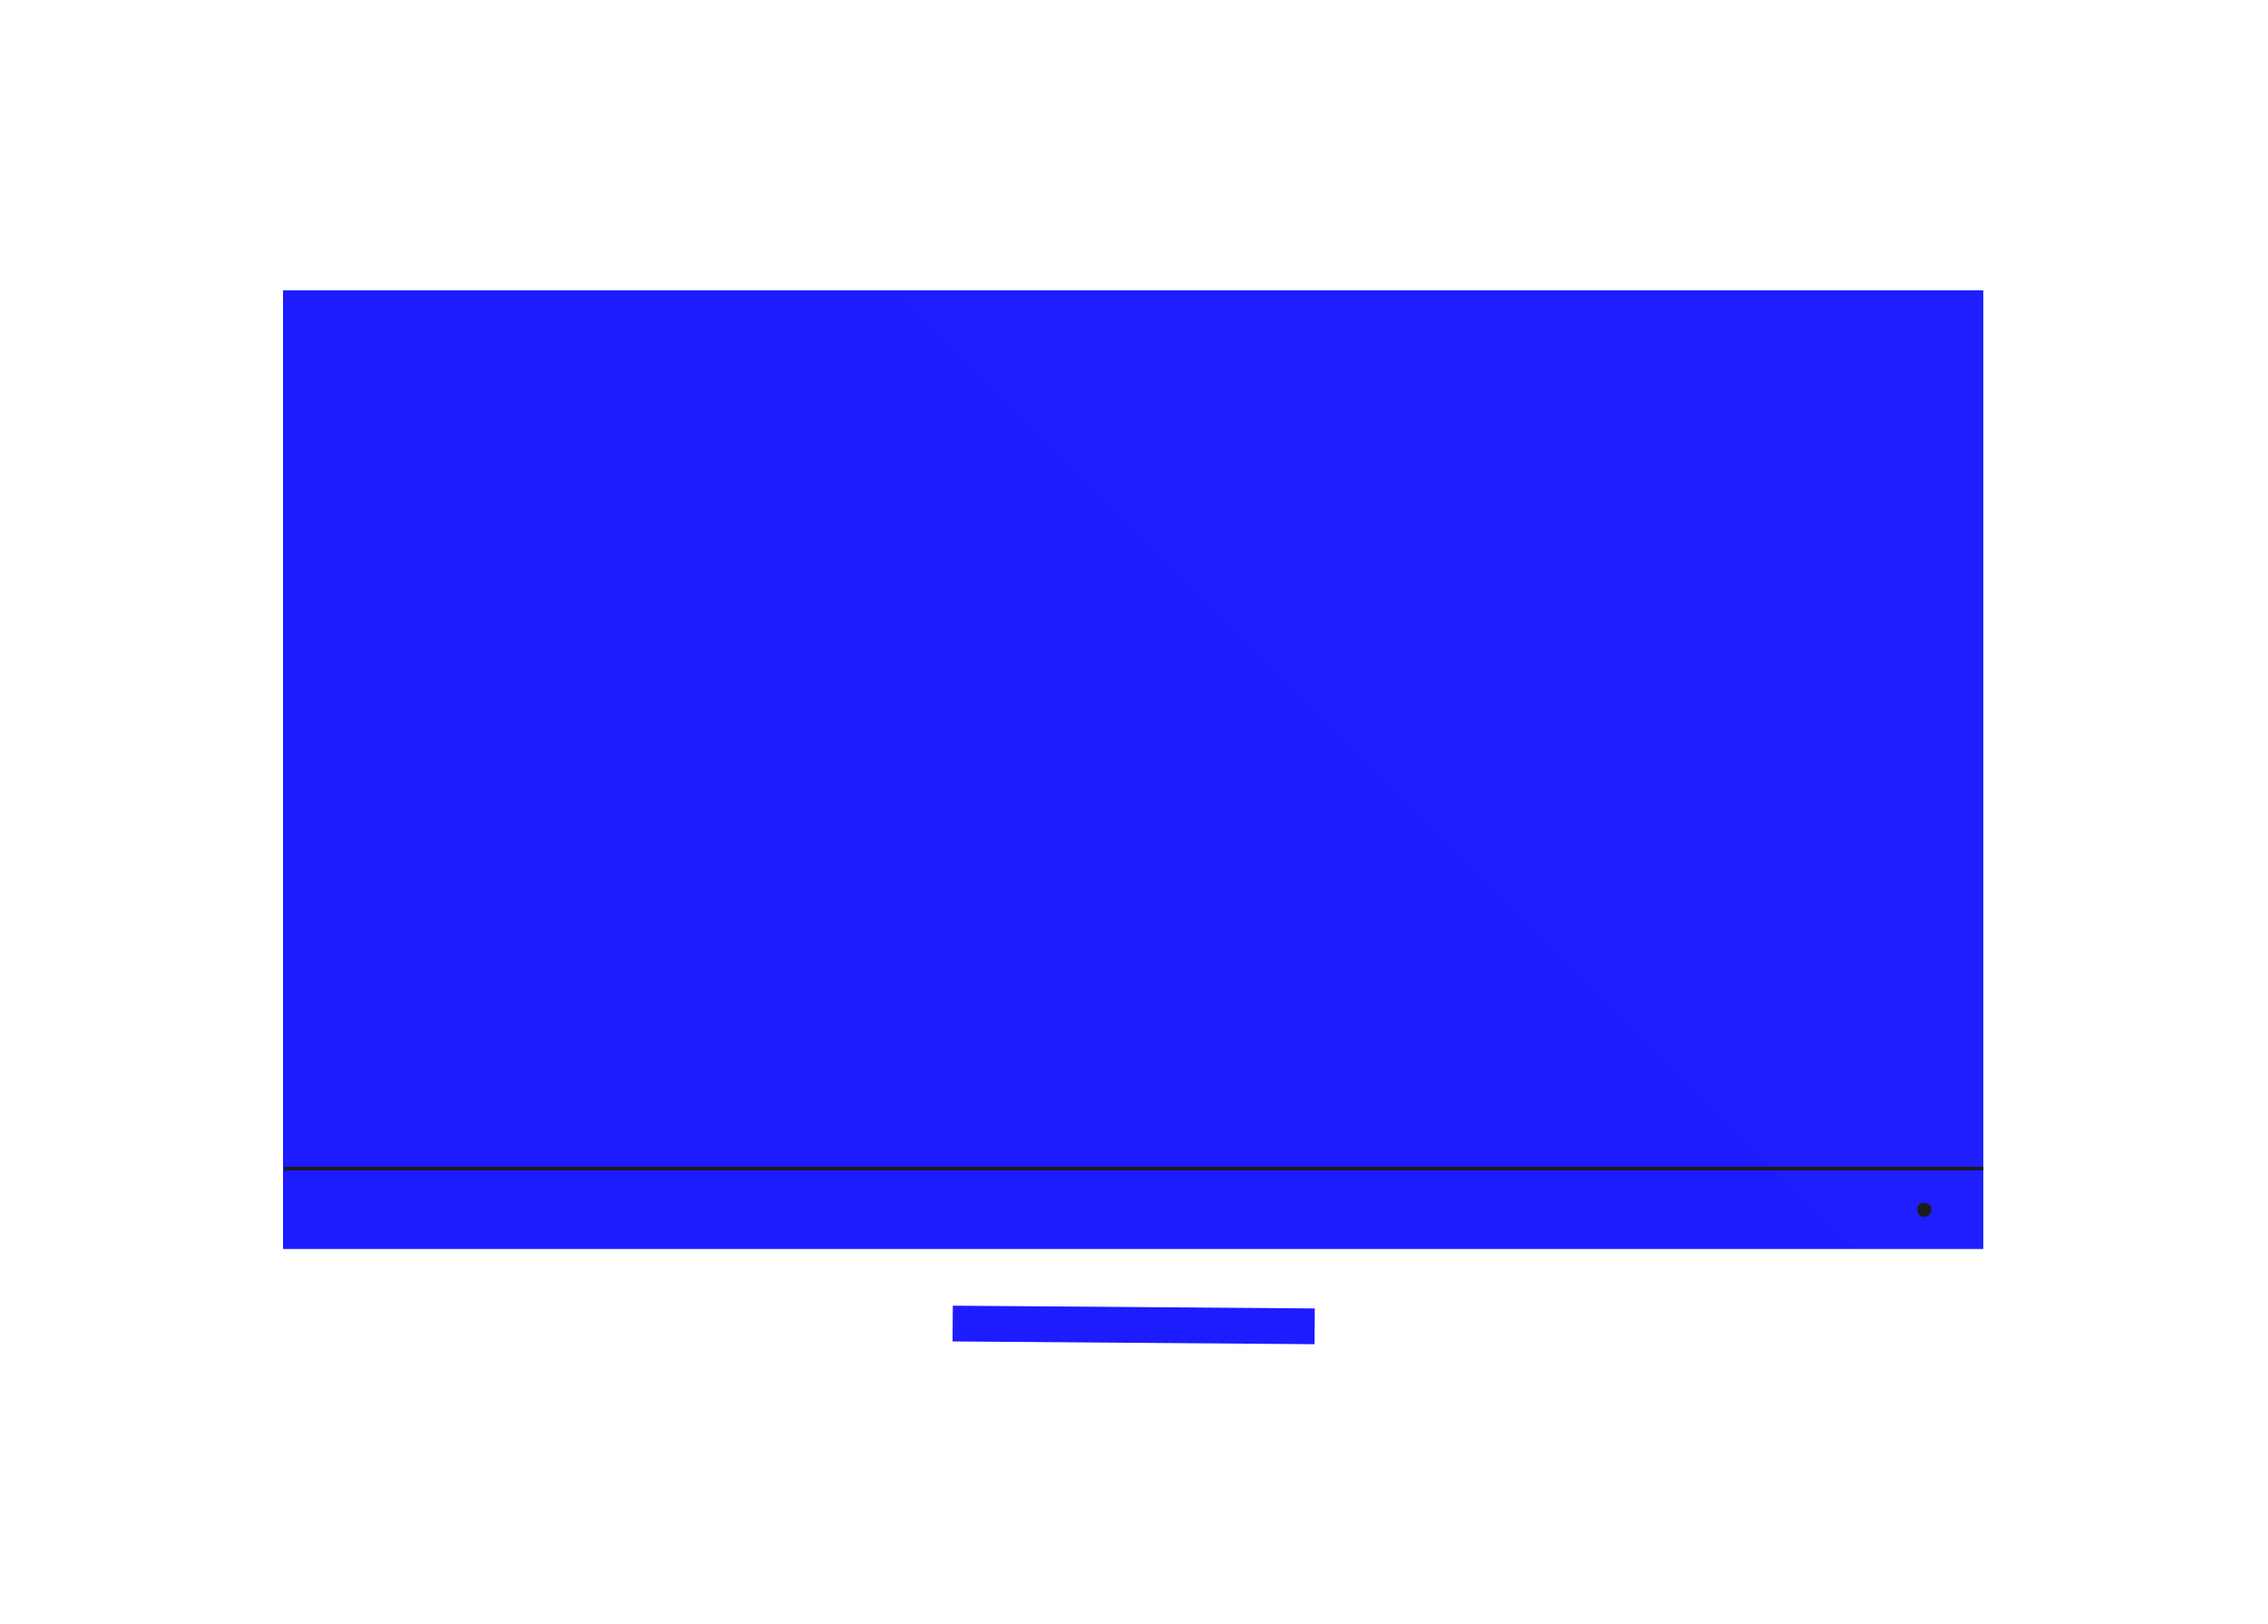 <?xml version="1.0" encoding="UTF-8"?>
<svg width="609px" height="436px" viewBox="0 0 609 436" version="1.1" xmlns="http://www.w3.org/2000/svg" xmlns:xlink="http://www.w3.org/1999/xlink">
    <!-- Generator: Sketch 47.1 (45422) - http://www.bohemiancoding.com/sketch -->
    <title>Page 1</title>
    <desc>Created with Sketch.</desc>
    <defs>
        <filter x="-31.8%" y="-37.5%" width="179.9%" height="231.7%" filterUnits="objectBoundingBox" id="filter-1">
            <feMorphology radius="9.5" operator="dilate" in="SourceAlpha" result="shadowSpreadOuter1"></feMorphology>
            <feOffset dx="38" dy="77" in="shadowSpreadOuter1" result="shadowOffsetOuter1"></feOffset>
            <feGaussianBlur stdDeviation="38.5" in="shadowOffsetOuter1" result="shadowBlurOuter1"></feGaussianBlur>
            <feColorMatrix values="0 0 0 0 0   0 0 0 0 0   0 0 0 0 0  0 0 0 0.5 0" type="matrix" in="shadowBlurOuter1" result="shadowMatrixOuter1"></feColorMatrix>
            <feMerge>
                <feMergeNode in="shadowMatrixOuter1"></feMergeNode>
                <feMergeNode in="SourceGraphic"></feMergeNode>
            </feMerge>
        </filter>
        <polygon id="path-2" points="292.371 129.614 292.371 0.917 0.48 0.917 0.48 258.31 292.371 258.31 292.371 129.614"></polygon>
    </defs>
    <g id="Page-1" stroke="none" stroke-width="1" fill="none" fill-rule="evenodd">
        <g id="dark-version-copy-11" transform="translate(-511, -207)">
            <g id="splash" transform="translate(237, 171)">
                <g id="Page-1" filter="url(#filter-1)" transform="translate(312, 36)">
                    <polygon id="Fill-1" fill="#1C1CFF" points="0 258.355 456.56 258.355 456.56 0.962 0 0.962"></polygon>
                    <g id="Group-23" transform="translate(0, 0.045)">
                        <g id="Group-4" transform="translate(164.189, 0)">
                            <mask id="mask-3" fill="white">
                                <use xlink:href="#path-2"></use>
                            </mask>
                            <g id="Clip-3"></g>
                            <polygon id="Fill-2" fill="#FFFFFF" opacity="0.1" mask="url(#mask-3)" points="292.371 258.31 292.371 0.917 0.48 0.917 257.295 258.31"></polygon>
                        </g>
                        <path d="M277.008,279.075 L179.813,278.331" id="Stroke-17" stroke="#1C1CFF" stroke-width="9.6"></path>
                        <path d="M442.637,247.755 C442.637,248.817 441.777,249.679 440.717,249.679 C439.657,249.679 438.797,248.817 438.797,247.755 C438.797,246.692 439.657,245.83 440.717,245.83 C441.777,245.83 442.637,246.692 442.637,247.755" id="Fill-19" fill="#1C1C1C"></path>
                        <path d="M456.56,236.733 L0.262,236.733" id="Stroke-21" stroke="#1C1C1C" stroke-width="0.96"></path>
                    </g>
                </g>
            </g>
        </g>
    </g>
</svg>